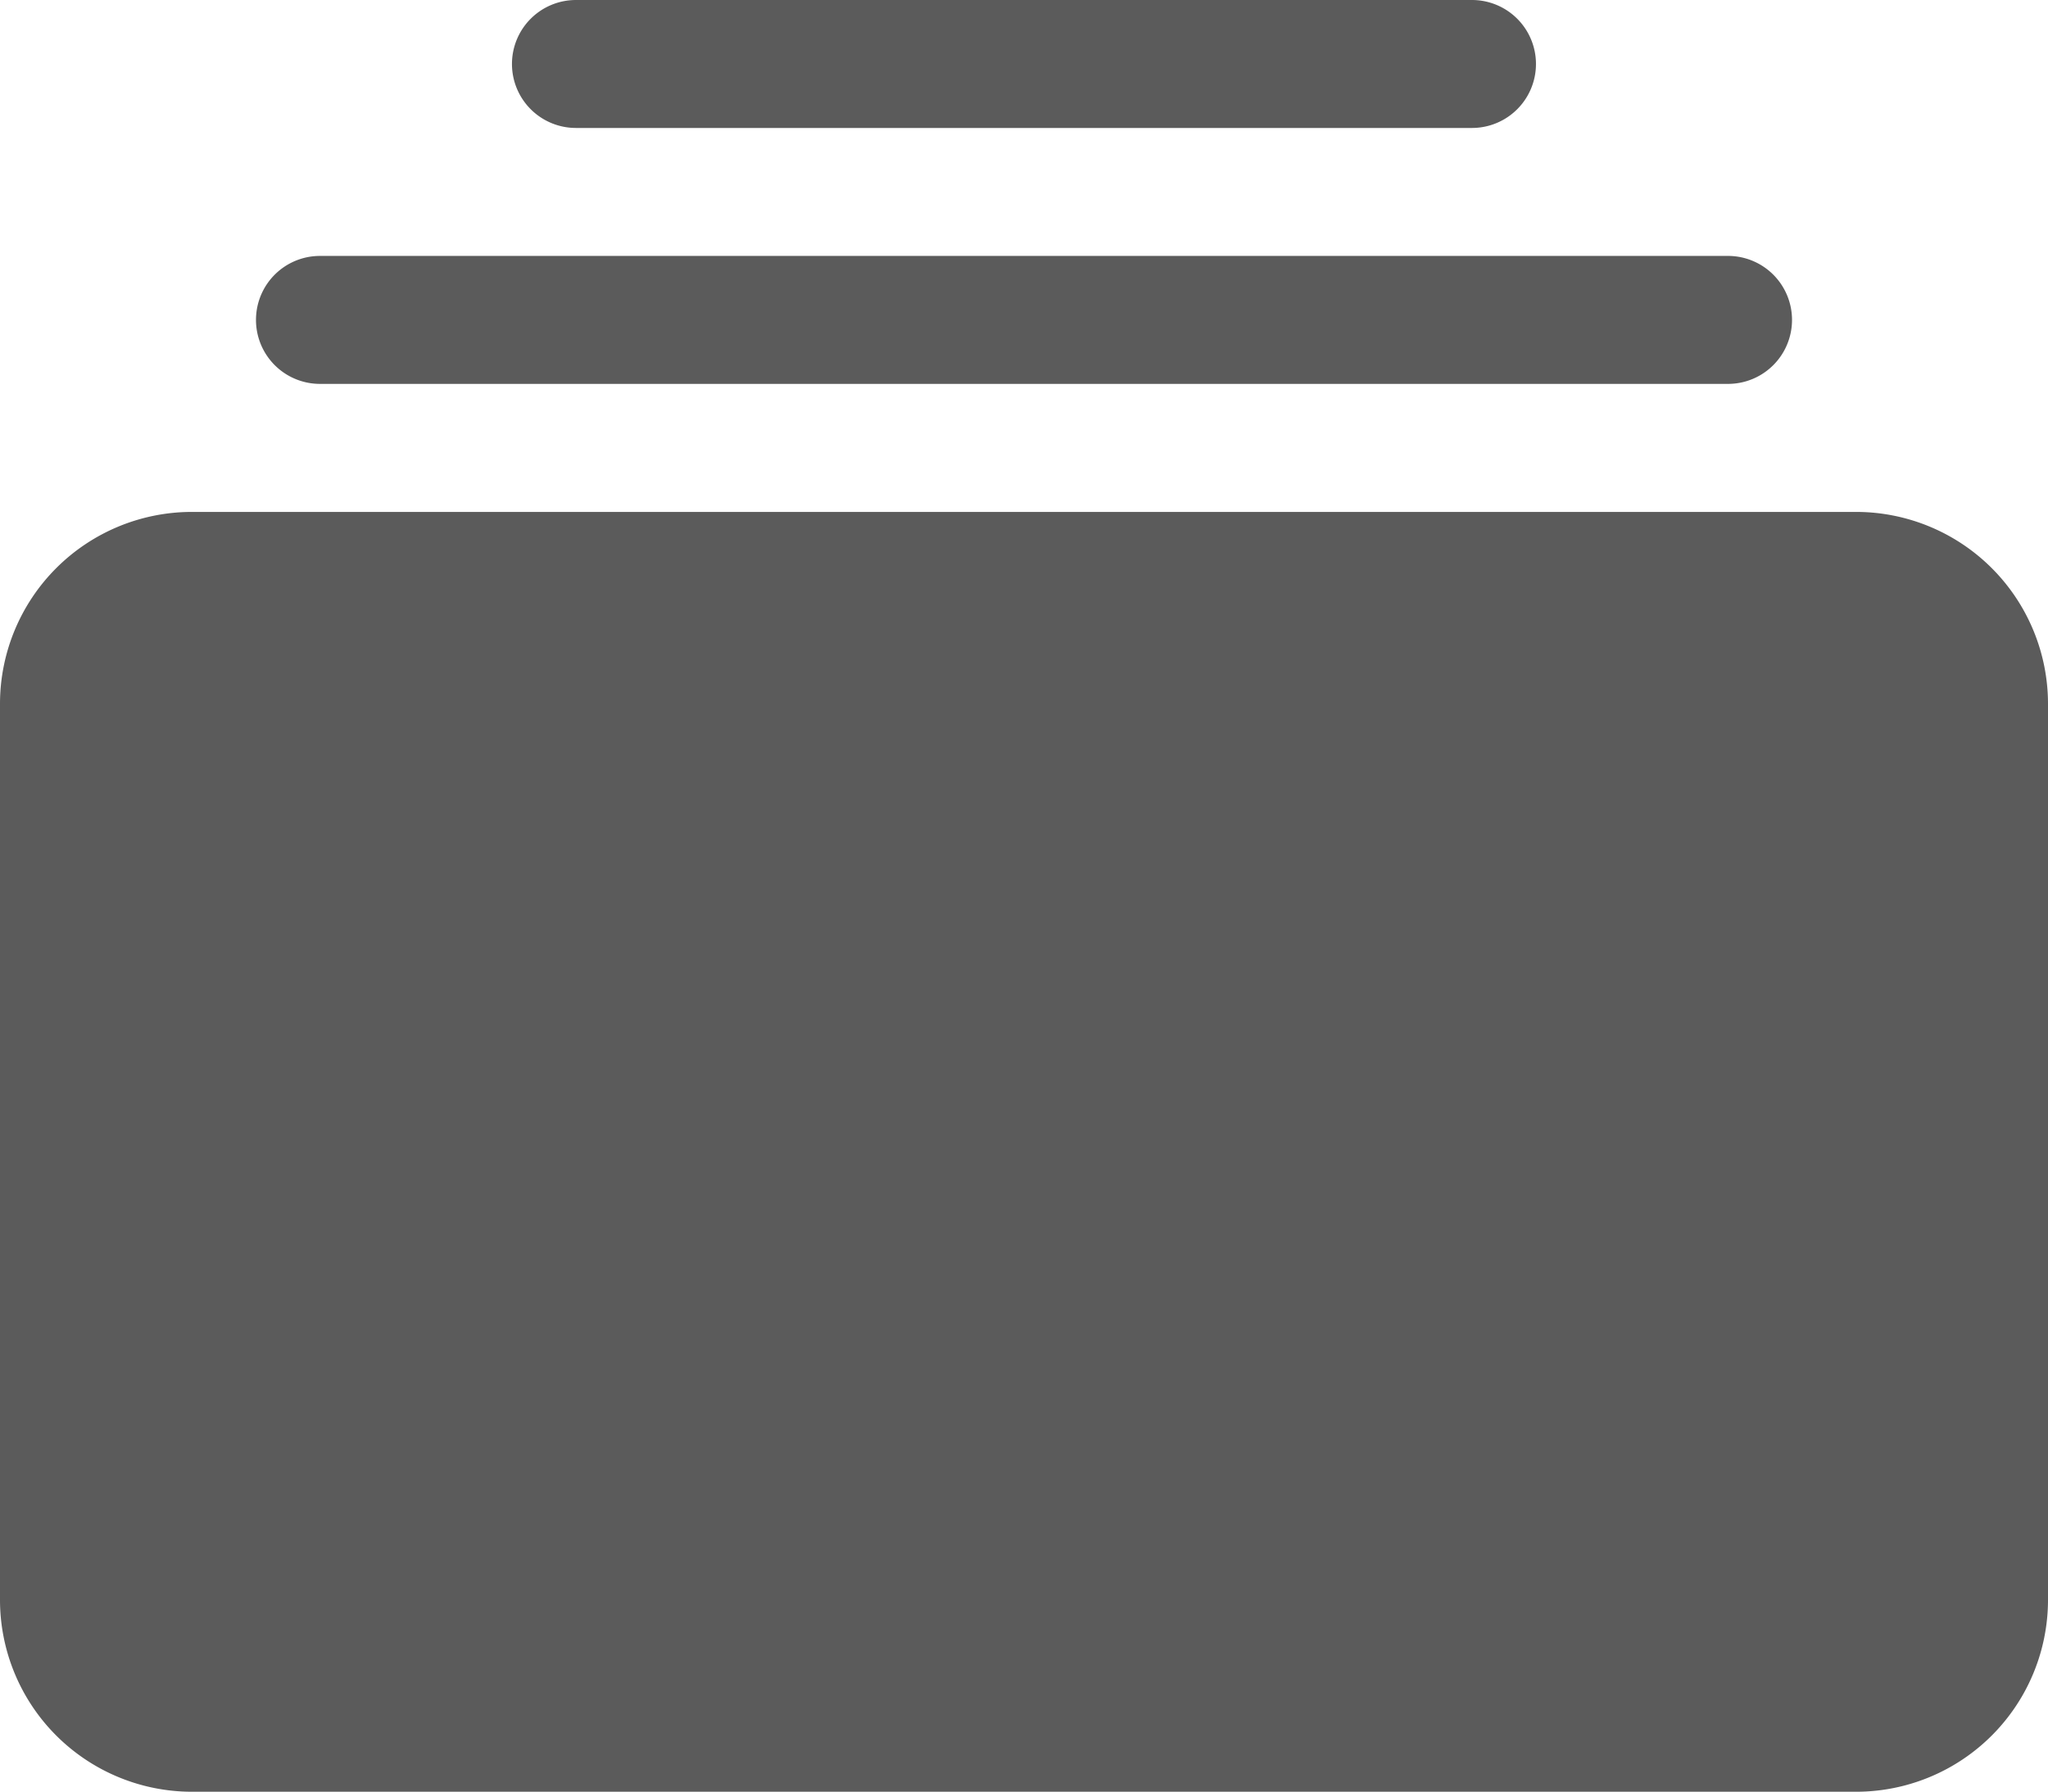 <svg id="Group_9565" data-name="Group 9565" xmlns="http://www.w3.org/2000/svg" width="29.314" height="25.65" viewBox="0 0 29.314 25.65">
  <g id="collection-fill">
    <path id="Path_19515" data-name="Path 19515" d="M0,25.7a2.748,2.748,0,0,0,2.748,2.748H26.566A2.748,2.748,0,0,0,29.314,25.7V12.873a2.748,2.748,0,0,0-2.748-2.748H2.748A2.748,2.748,0,0,0,0,12.873Z" transform="translate(0 -2.796)" fill="#5b5b5b"/>
    <path id="Path_19516" data-name="Path 19516" d="M4.5,5.705a.916.916,0,0,0,.916.916H25.57a.916.916,0,0,0,0-1.832H5.416A.916.916,0,0,0,4.5,5.705ZM8.164,2.041a.916.916,0,0,0,.916.916H21.905a.916.916,0,0,0,0-1.832H9.08A.916.916,0,0,0,8.164,2.041Z" transform="translate(-0.836 -1.125)" fill="#5b5b5b" fill-rule="evenodd"/>
  </g>
</svg>
